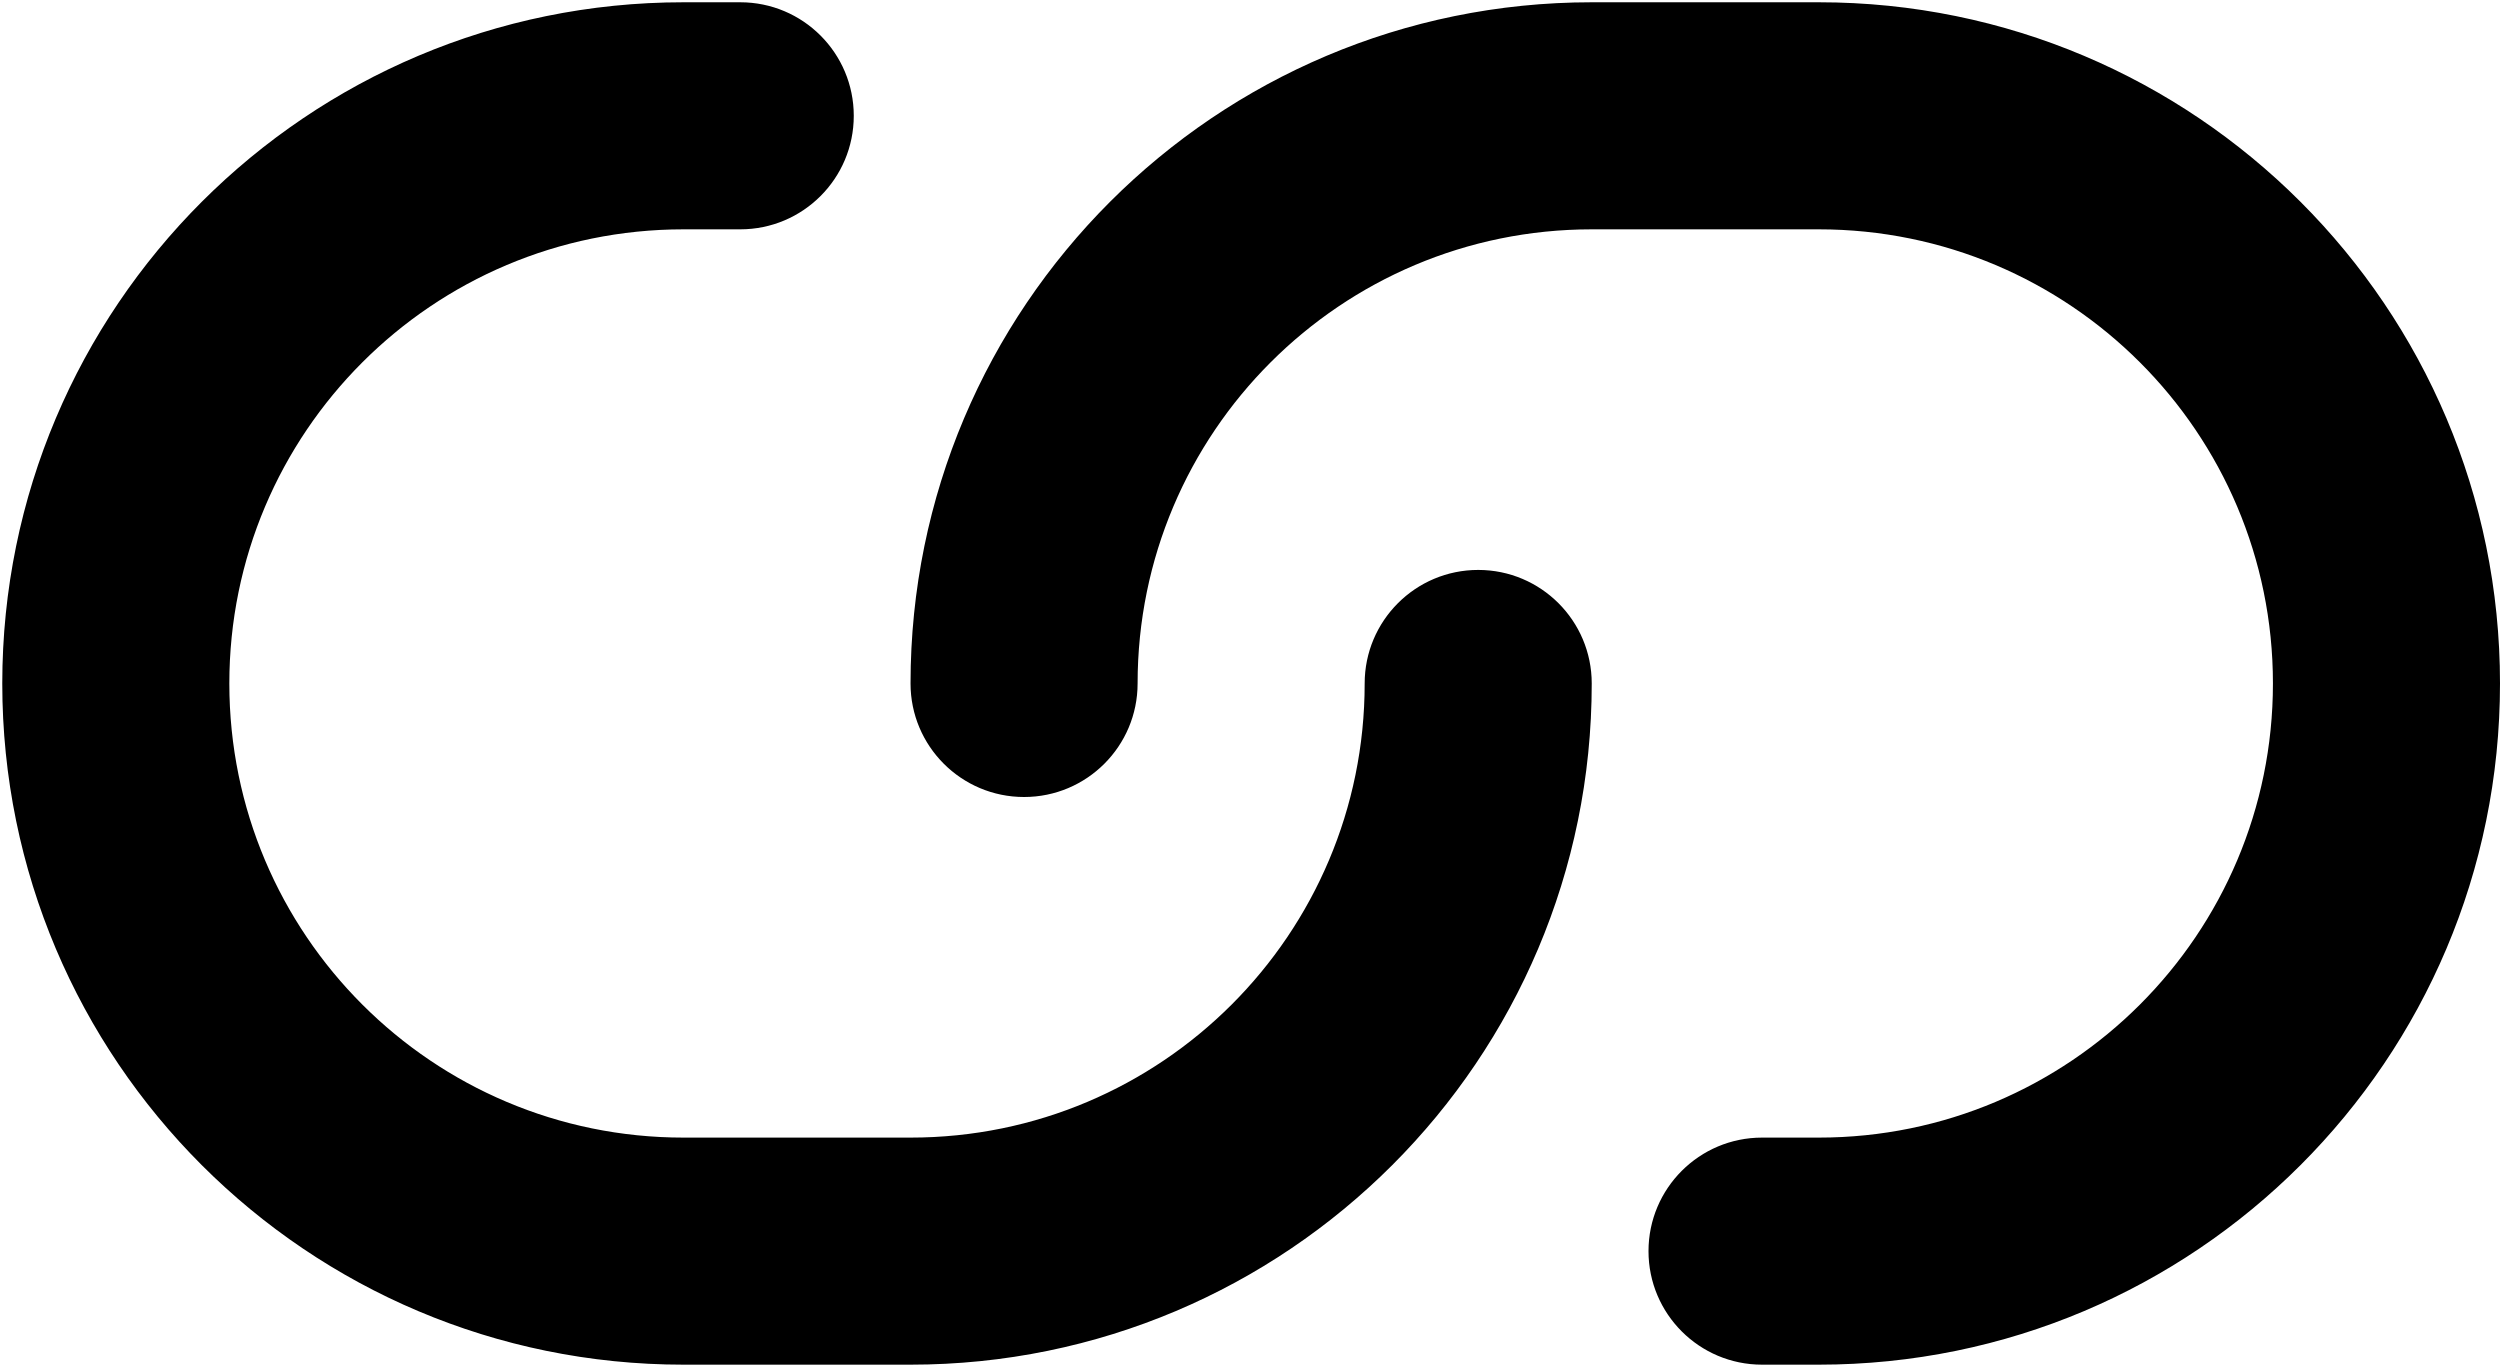 <svg width="734" height="401" viewBox="0 0 734 401" fill="none" xmlns="http://www.w3.org/2000/svg">
<path fill-rule="evenodd" clip-rule="evenodd" d="M200.667 67.333C127.029 67.333 67.333 127.029 67.333 200.666C67.333 274.304 127.029 334 200.667 334H267.333C340.97 334 400.667 274.304 400.667 200.666C400.667 182.257 415.591 167.333 434 167.333C452.41 167.333 467.333 182.257 467.333 200.666C467.333 311.123 377.789 400.667 267.333 400.667H200.667C90.21 400.667 0.667 311.123 0.667 200.666C0.667 90.21 90.21 0.667 200.667 0.667H217.333C235.743 0.667 250.667 15.59 250.667 34C250.667 52.409 235.743 67.333 217.333 67.333H200.667ZM467.333 67.333C393.696 67.333 334 127.029 334 200.666C334 219.076 319.076 234 300.667 234C282.257 234 267.333 219.076 267.333 200.666C267.333 90.21 356.877 0.667 467.333 0.667H534C644.456 0.667 734 90.21 734 200.666C734 311.123 644.456 400.667 534 400.667H517.333C498.924 400.667 484 385.743 484 367.333C484 348.924 498.924 334 517.333 334H534C607.637 334 667.333 274.304 667.333 200.666C667.333 127.029 607.637 67.333 534 67.333H467.333Z" fill="black"/>
</svg>
